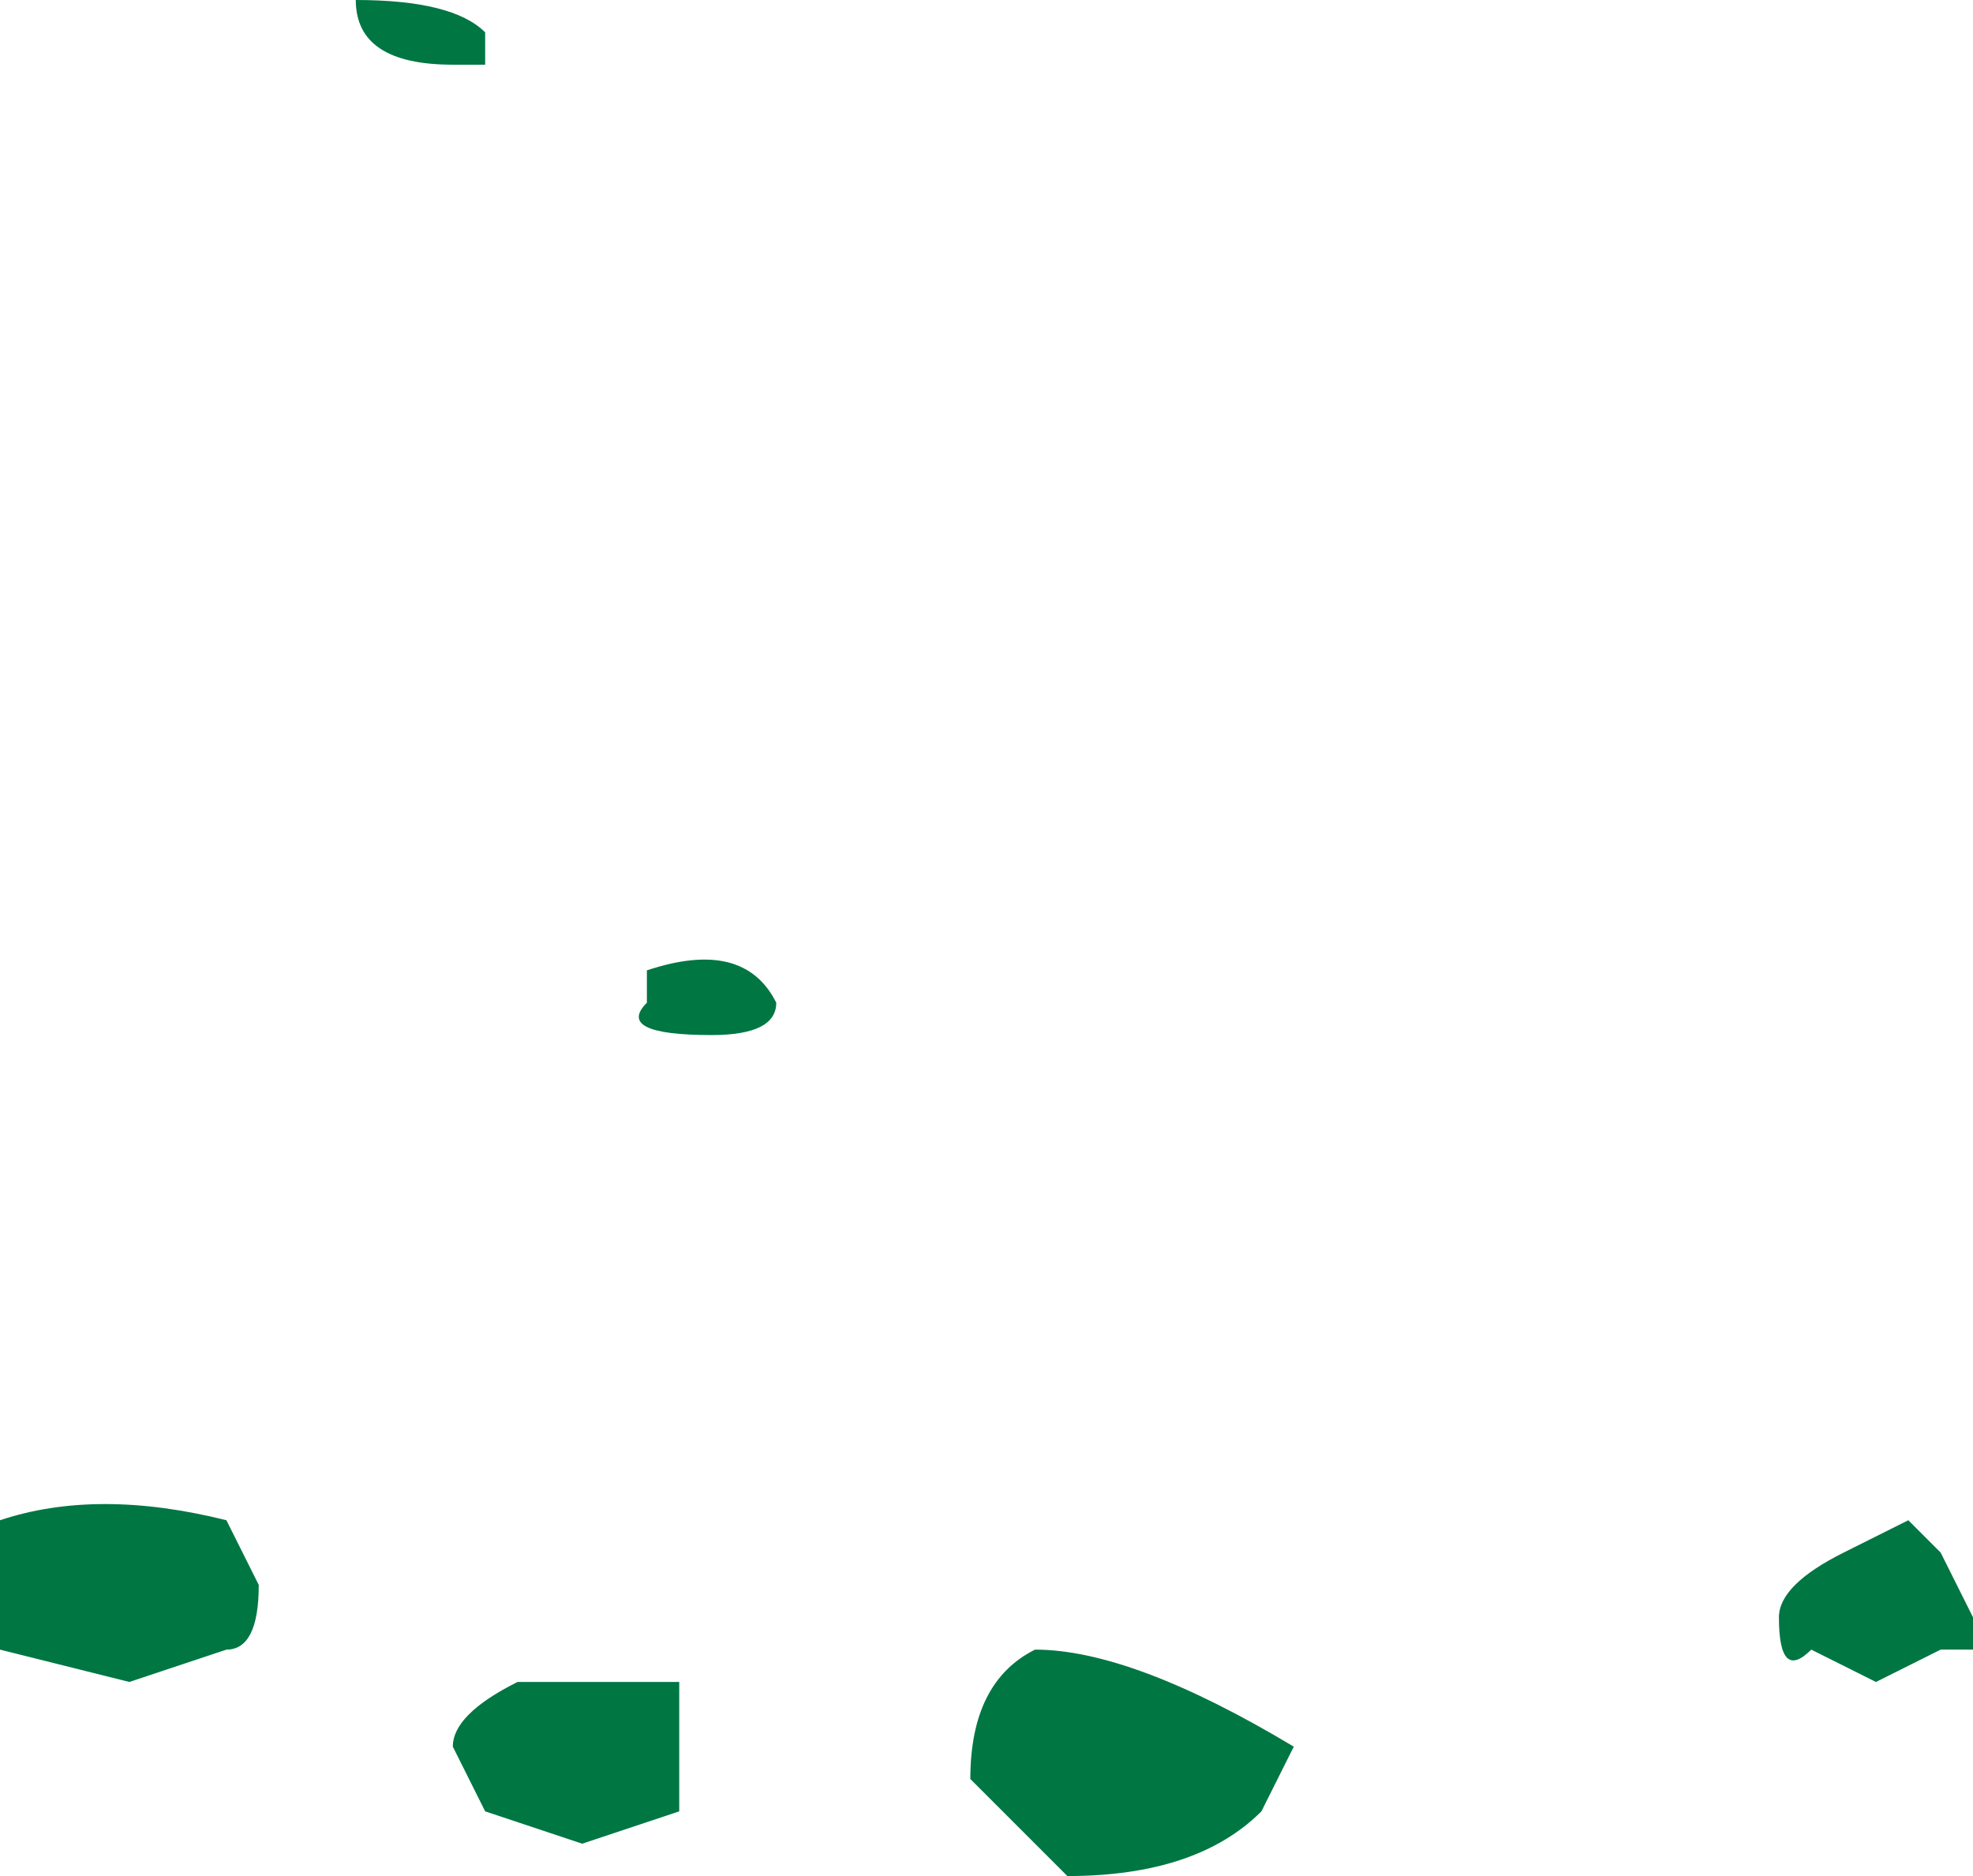 <?xml version="1.0" encoding="UTF-8" standalone="no"?>
<svg xmlns:ffdec="https://www.free-decompiler.com/flash" xmlns:xlink="http://www.w3.org/1999/xlink" ffdec:objectType="shape" height="2.9px" width="3.05px" xmlns="http://www.w3.org/2000/svg">
  <g transform="matrix(1.0, 0.0, 0.0, 1.0, 1.6, 2.35)">
    <path d="M-0.85 -2.25 L-0.9 -2.25 Q-1.05 -2.25 -1.05 -2.35 -0.9 -2.35 -0.85 -2.3 L-0.85 -2.25 M-0.4 -0.8 Q-0.4 -0.75 -0.5 -0.75 -0.65 -0.75 -0.6 -0.8 L-0.6 -0.85 Q-0.45 -0.9 -0.4 -0.8 M-1.25 0.0 L-1.2 0.1 Q-1.2 0.2 -1.25 0.2 L-1.4 0.25 -1.6 0.2 -1.6 0.0 Q-1.45 -0.05 -1.25 0.0 M-0.55 0.35 L-0.55 0.45 -0.7 0.5 -0.85 0.45 -0.9 0.35 Q-0.9 0.3 -0.8 0.25 L-0.55 0.25 -0.55 0.35 M1.4 0.05 L1.45 0.15 Q1.45 0.25 1.45 0.2 L1.4 0.2 1.3 0.25 1.2 0.2 Q1.15 0.25 1.15 0.15 1.15 0.1 1.25 0.05 L1.35 0.0 1.4 0.05 M0.4 0.35 L0.35 0.45 Q0.25 0.55 0.05 0.55 L-0.1 0.4 Q-0.1 0.25 0.0 0.2 0.15 0.2 0.4 0.35" fill="#007643" fill-rule="evenodd" stroke="none"/>
  </g>
</svg>
